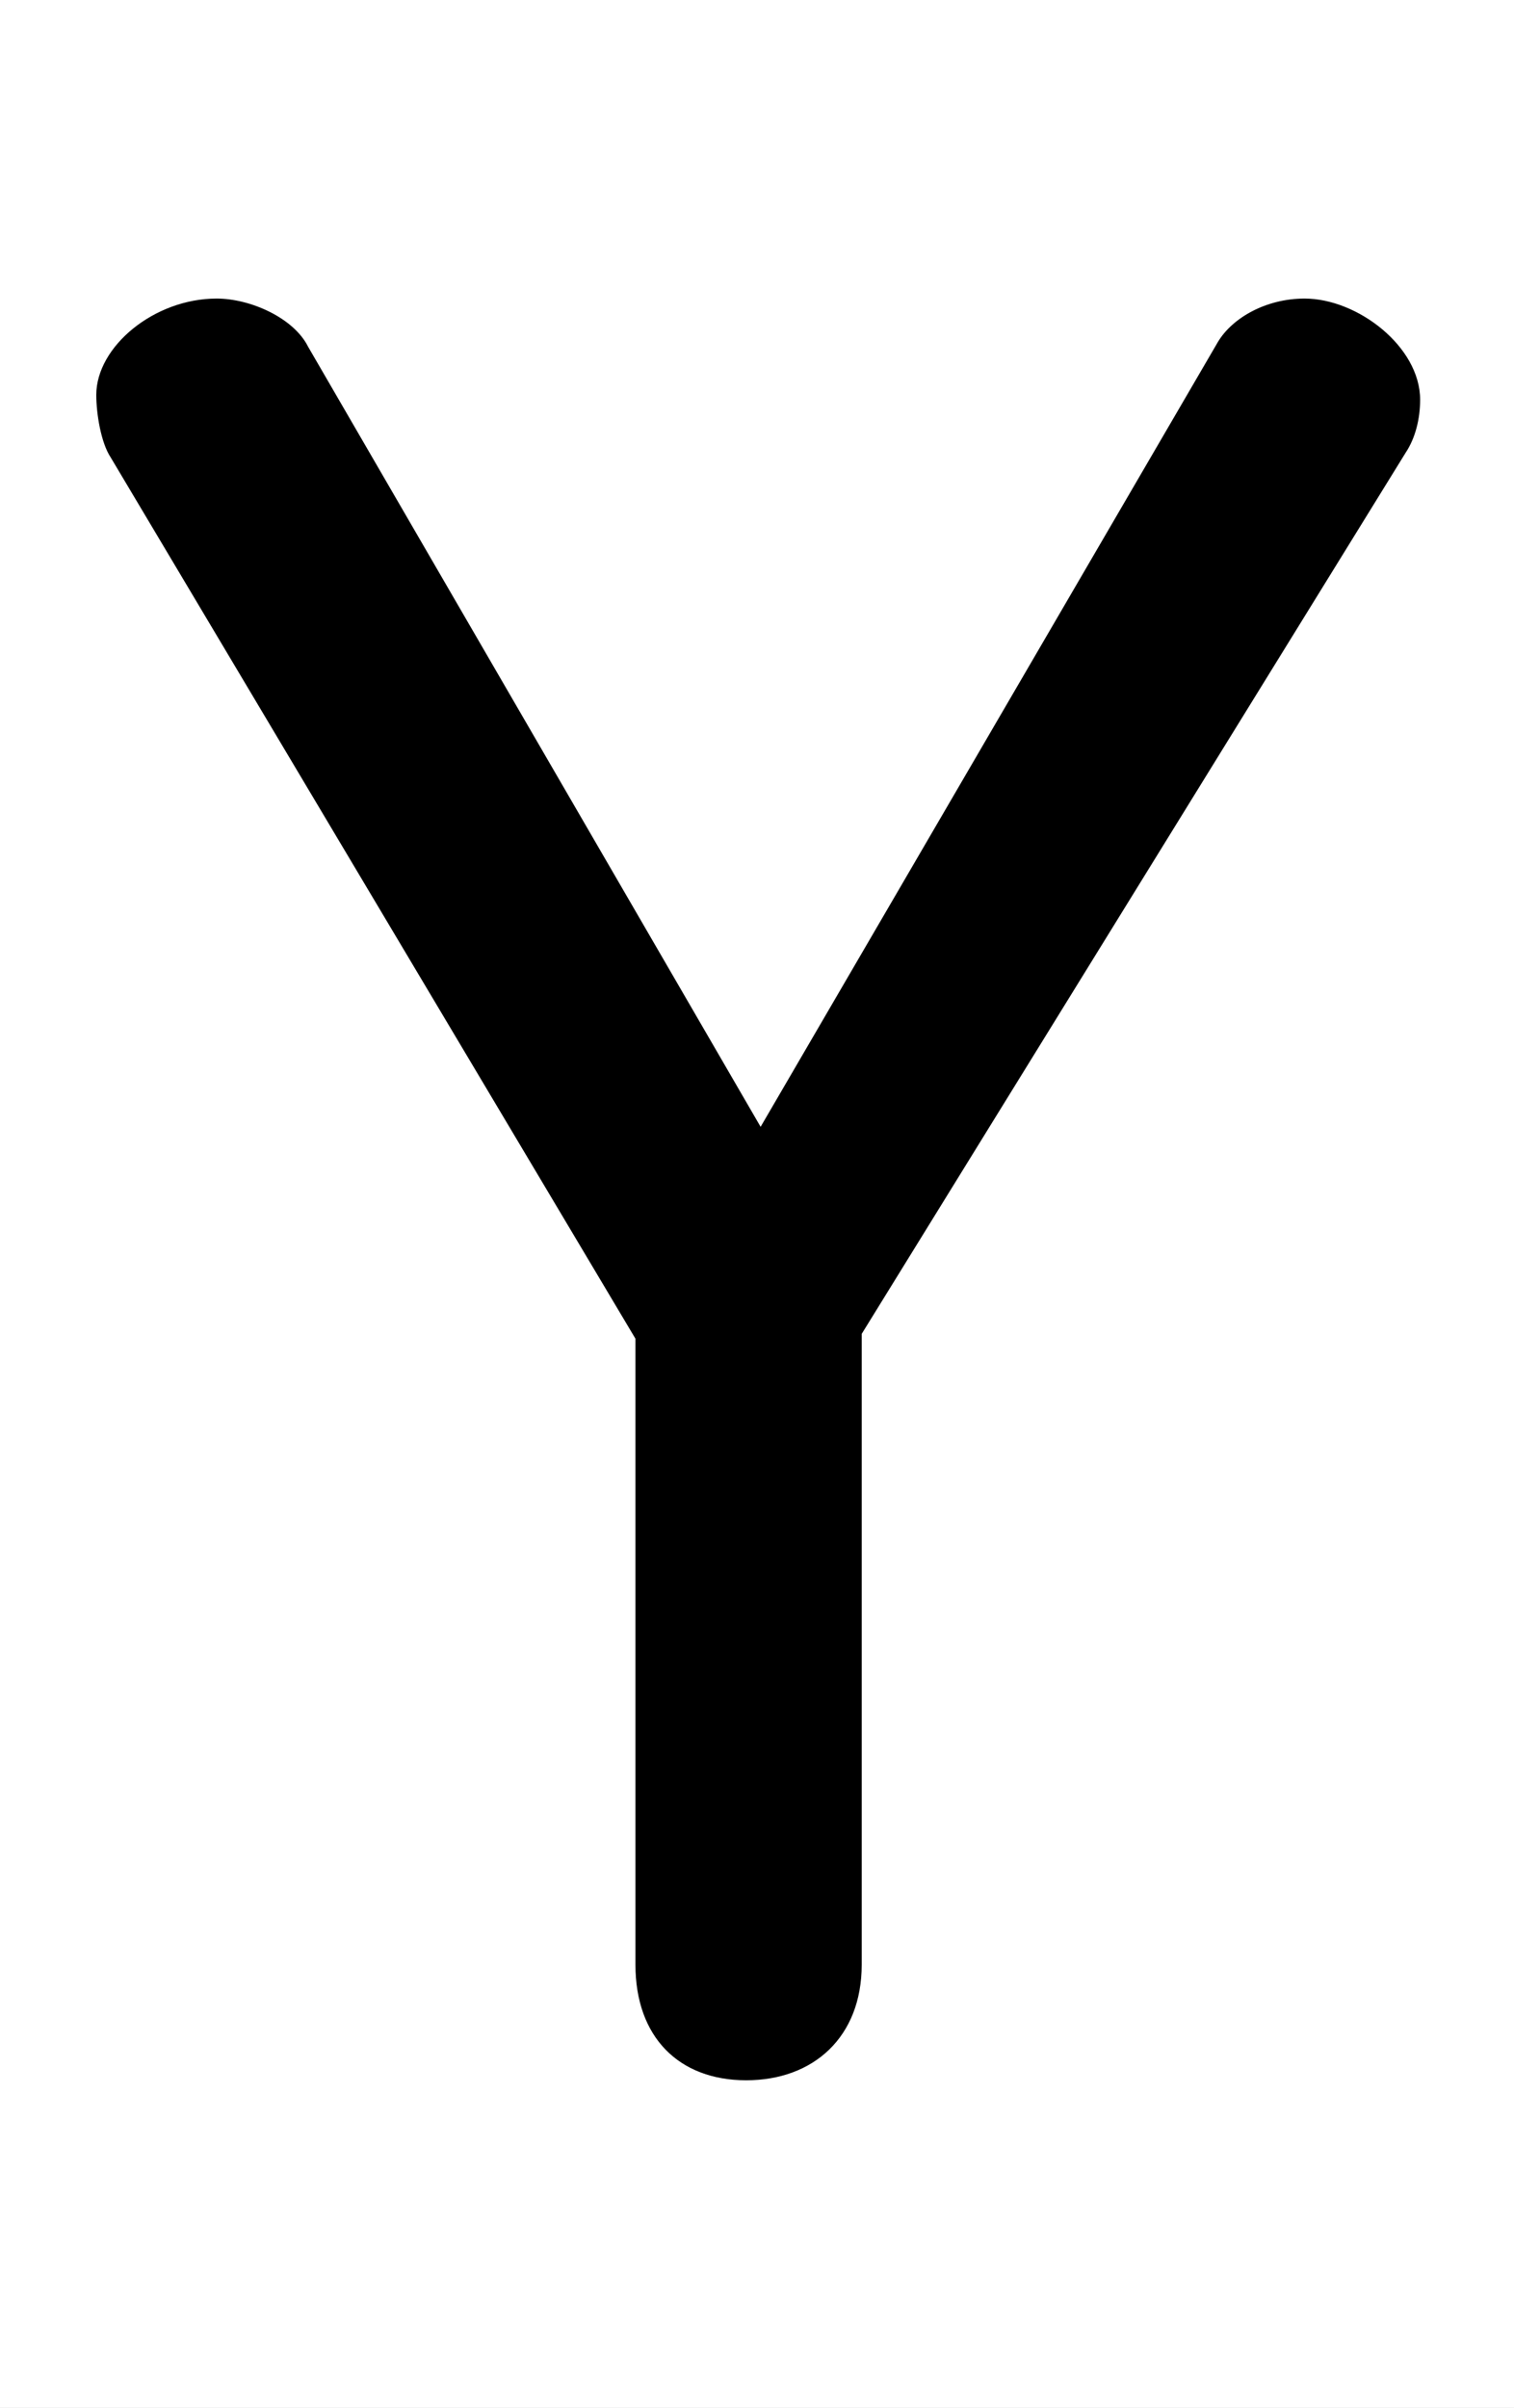 <svg xmlns="http://www.w3.org/2000/svg" viewBox="0 -44.0 31.45 50.0">
    <rect x="0" y="-44.0" width="31.45" height="50.0" fill="#808080" stroke="none"/>
    <g transform="scale(1, -1)">
        <!-- ボディの枠 -->
        <rect x="0" y="-6.0" width="31.45" height="50.0"
            stroke="white" fill="white"/>
        <!-- グリフ座標系の原点 -->
        <circle cx="0" cy="0" r="5" fill="white"/>
        <!-- グリフのアウトライン -->
        <g style="fill:black;stroke:#000000;stroke-width:0;stroke-linecap:round;stroke-linejoin:round;">
        <path d="M 13.2 16.2 L 13.2 3.2 C 13.2 1.7 14.1 0.8 15.5 0.8 C 16.9 0.8 17.9 1.7 17.9 3.2 L 17.9 16.3 L 29.2 34.6 C 29.4 34.9 29.5 35.3 29.5 35.7 C 29.5 36.8 28.2 37.8 27.1 37.8 C 26.3 37.8 25.6 37.4 25.3 36.9 L 15.8 20.6 L 6.4 36.8 C 6.1 37.4 5.2 37.8 4.5 37.8 C 3.2 37.8 2.0 36.8 2.0 35.8 C 2.0 35.4 2.1 34.8 2.3 34.5 Z"/>
    </g>
    </g>
</svg>
